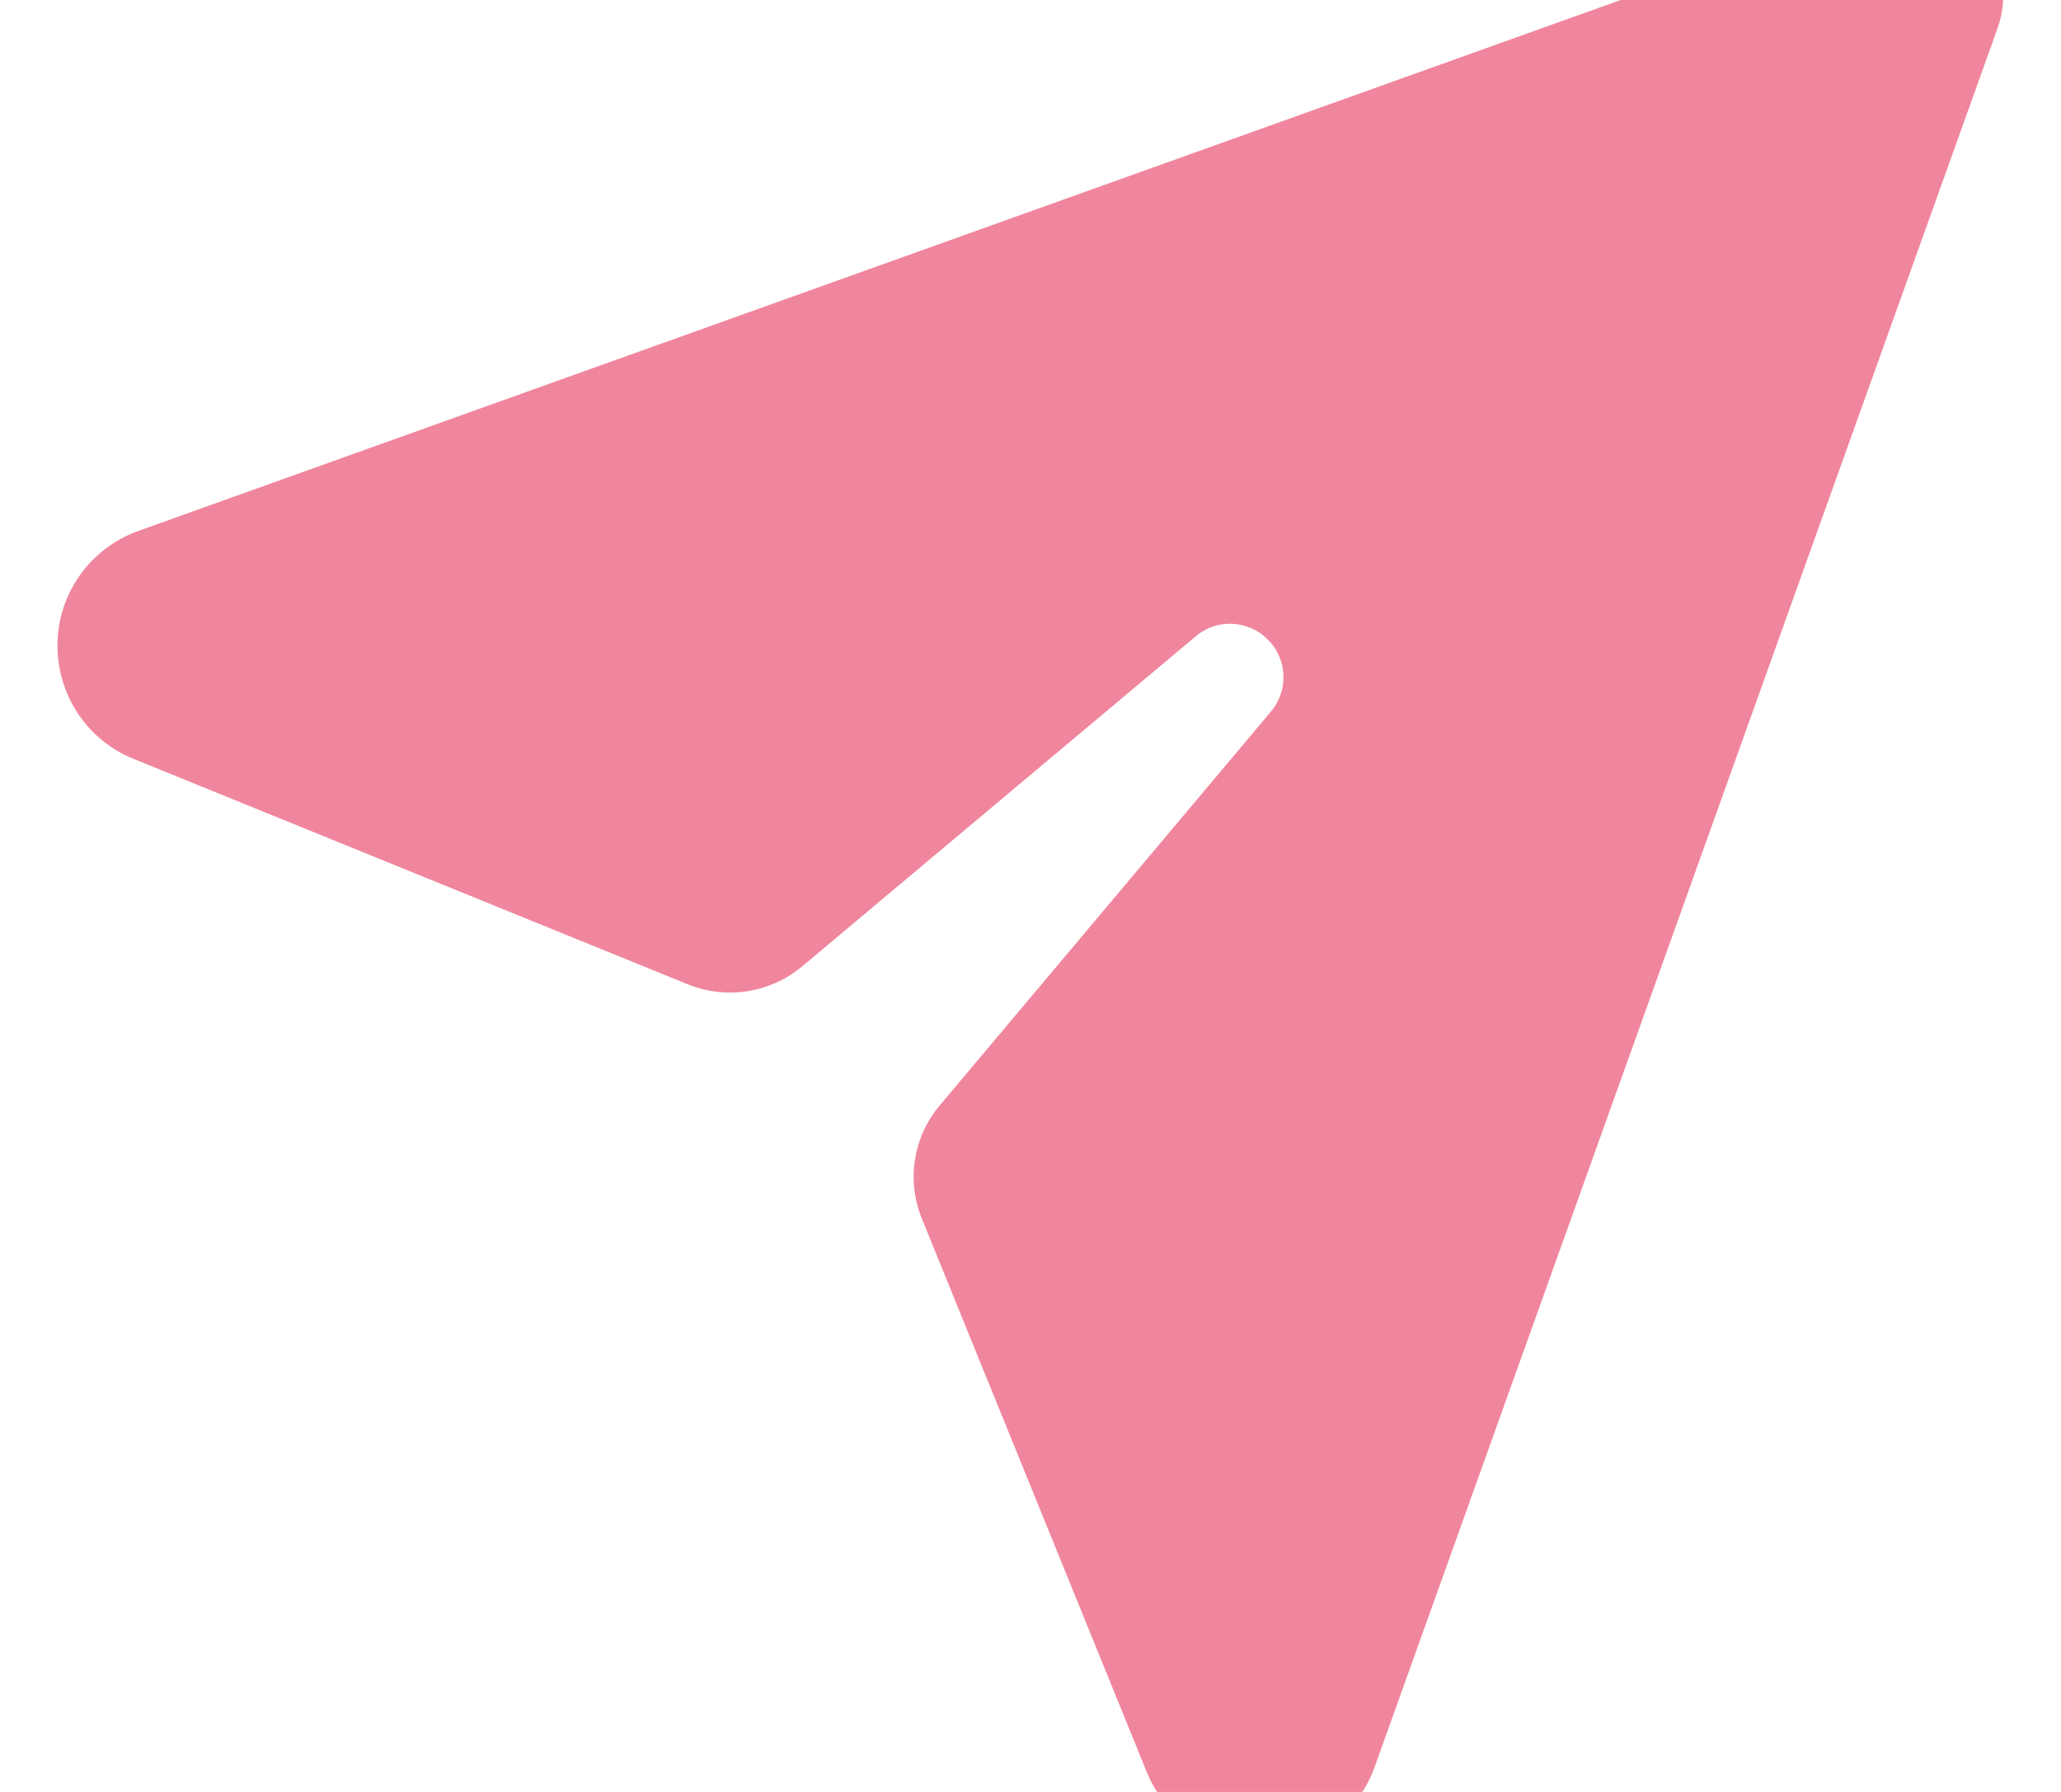 <svg width="23" height="20" viewBox="0 0 23 20" fill="none" xmlns="http://www.w3.org/2000/svg">
<g clip-path="url(#clip0_25_736)">
<path d="M20.953 -1.027C21.336 -1.164 21.758 -1.066 22.047 -0.781C22.336 -0.496 22.43 -0.07 22.293 0.312L15.34 19.723C15.145 20.266 14.633 20.625 14.059 20.625C13.504 20.625 13.004 20.289 12.797 19.777L10.289 13.605C10.113 13.176 10.191 12.684 10.492 12.332L14.184 7.941C14.383 7.703 14.367 7.355 14.148 7.137C13.93 6.918 13.578 6.902 13.344 7.102L8.953 10.785C8.598 11.082 8.109 11.16 7.68 10.988L1.488 8.469C0.977 8.262 0.641 7.762 0.641 7.207C0.641 6.633 1 6.121 1.543 5.926L20.953 -1.027Z" fill="#F0869D"/>
</g>
<defs>
<clipPath id="clip0_25_736">
<rect width="22.5" height="20" fill="white"/>
</clipPath>
</defs>
</svg>
